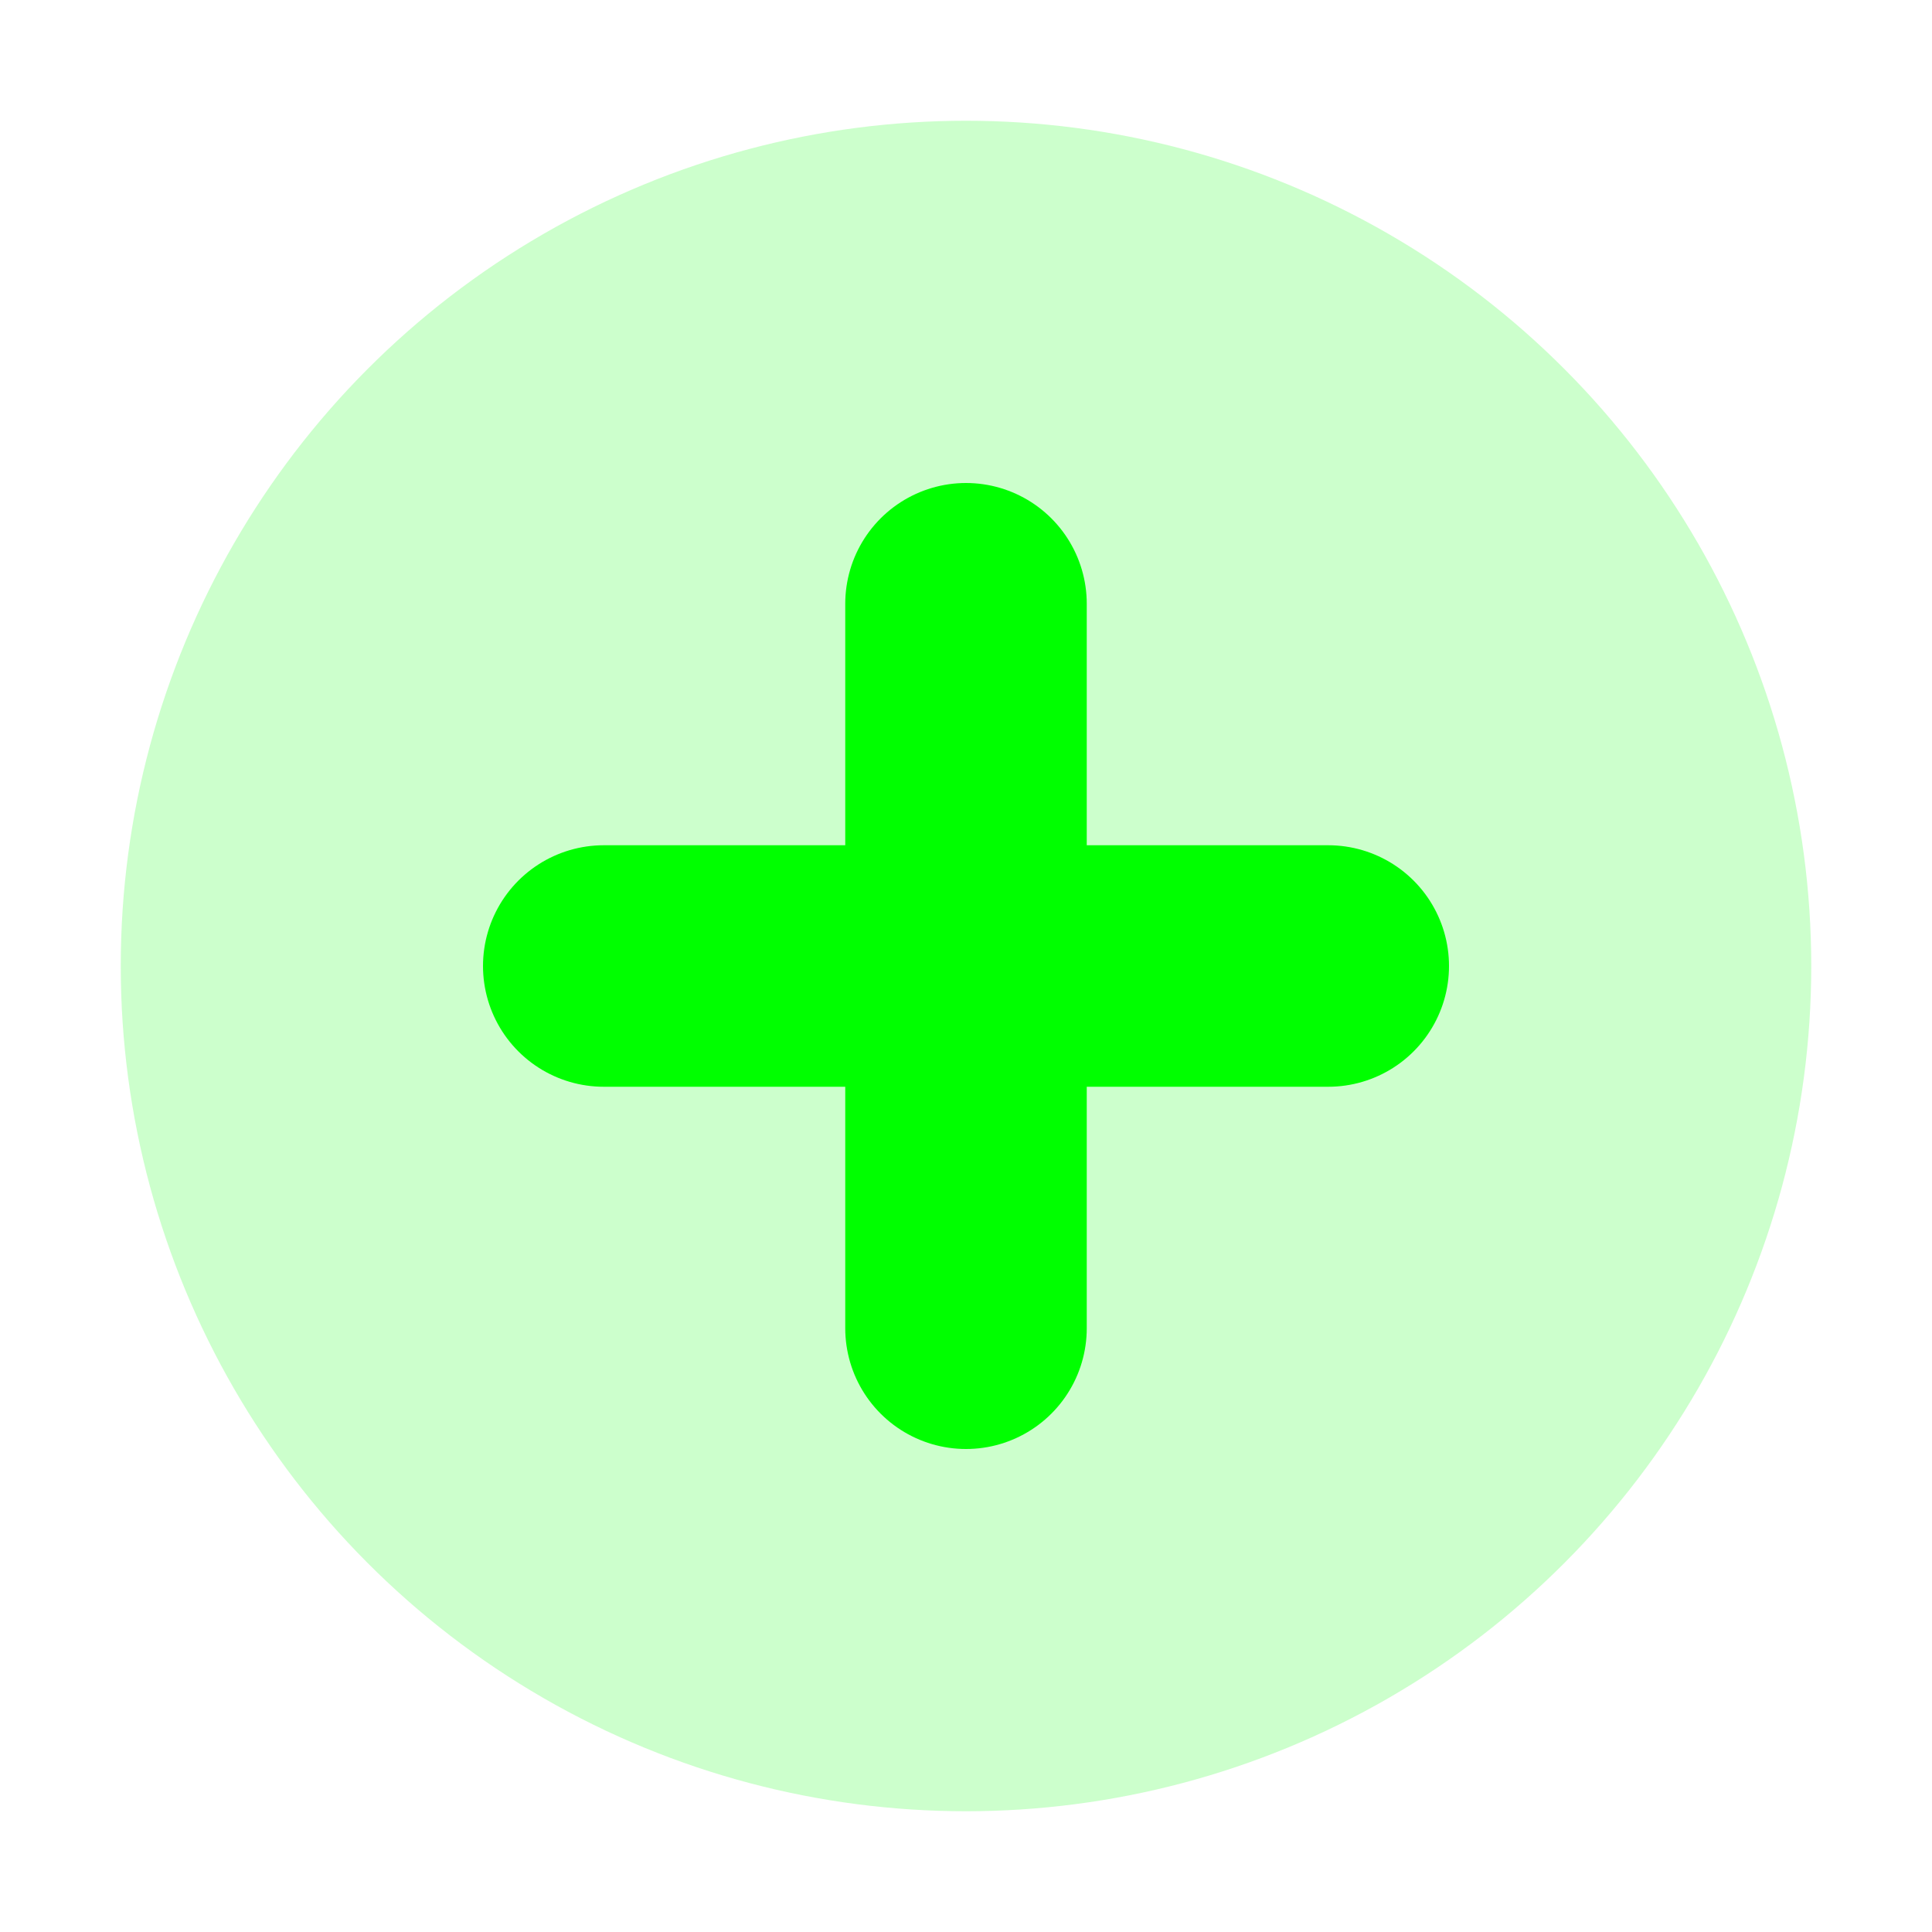 <svg width="32" height="32" viewBox="0 0 32 32" xmlns="http://www.w3.org/2000/svg">
    <circle cx="16" cy="16" r="14" fill="#00ff00" opacity="0.2"/>
    <path d="M16 10v12" stroke="#00ff00" stroke-width="4" stroke-linecap="round"/>
    <path d="M10 16h12" stroke="#00ff00" stroke-width="4" stroke-linecap="round"/>
</svg> 